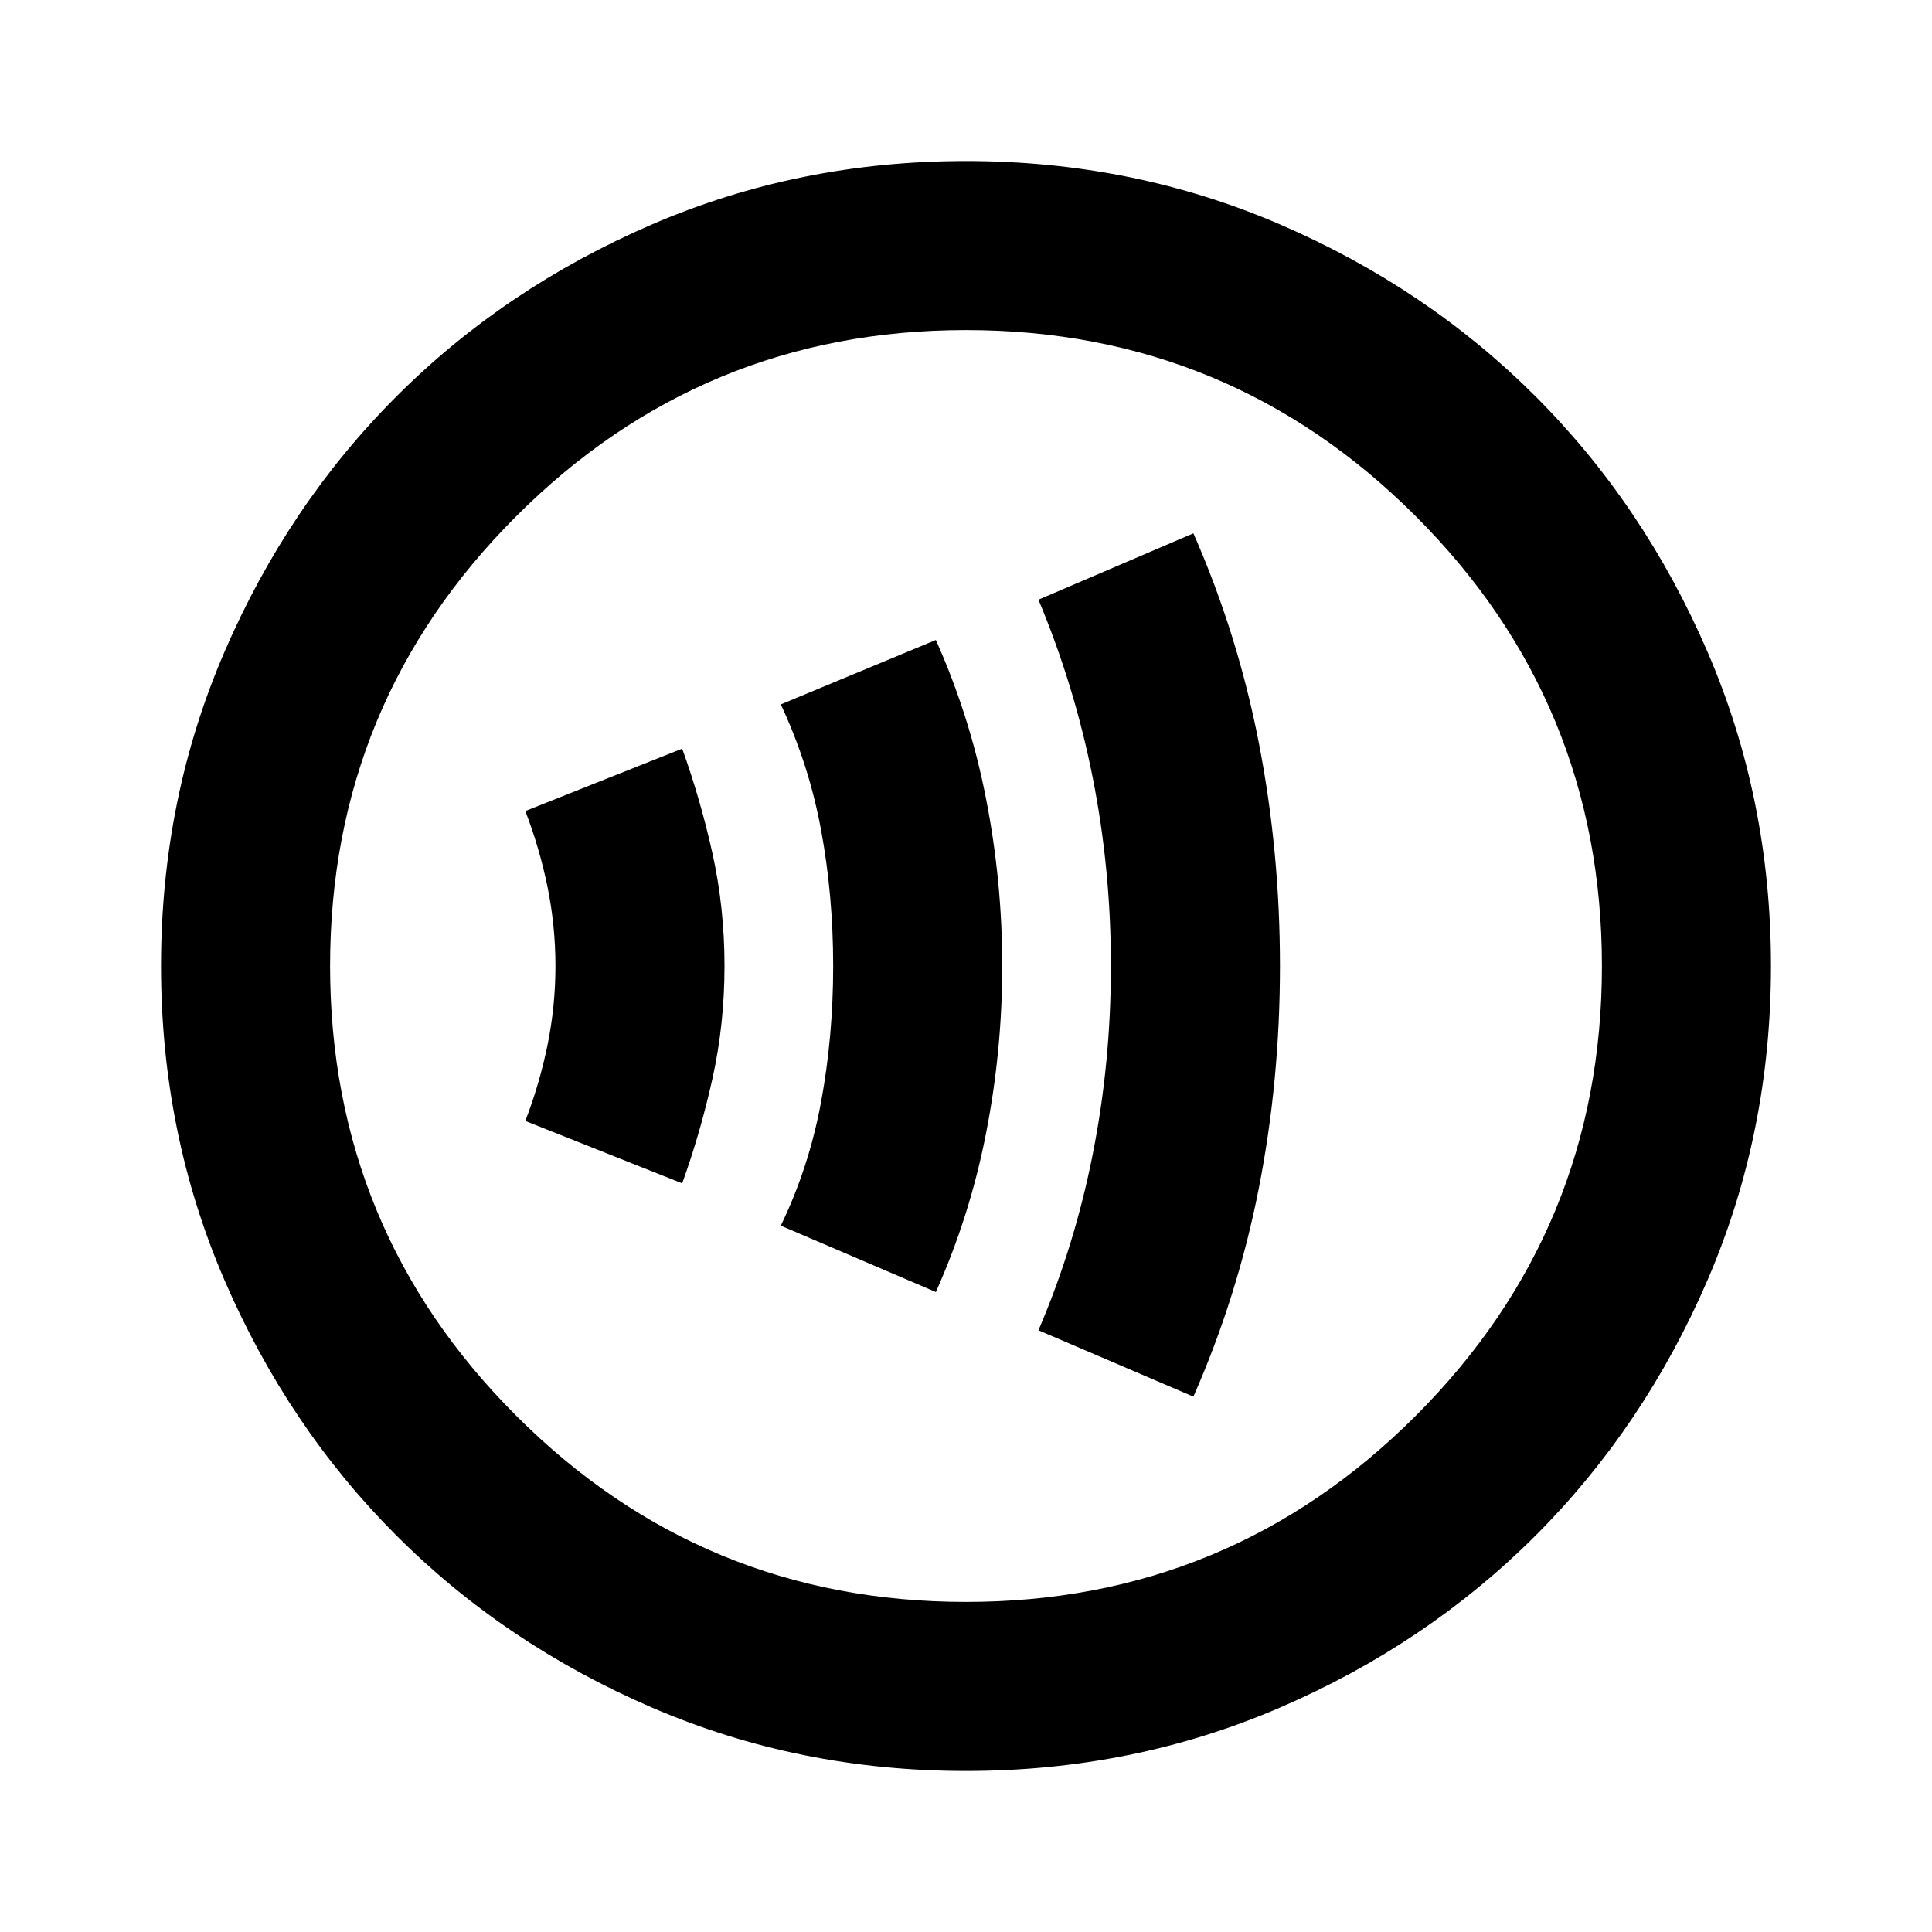 <svg xmlns="http://www.w3.org/2000/svg" height="20" width="20"><path d="M12.354 14.458Q12.812 13.417 13.031 12.302Q13.25 11.188 13.25 10Q13.25 8.812 13.031 7.688Q12.812 6.562 12.354 5.521L10.75 6.208Q11.125 7.104 11.312 8.052Q11.5 9 11.5 10Q11.5 11 11.312 11.948Q11.125 12.896 10.75 13.771ZM9.688 13.375Q10.042 12.583 10.208 11.729Q10.375 10.875 10.375 10Q10.375 9.125 10.208 8.271Q10.042 7.417 9.688 6.625L8.083 7.292Q8.375 7.917 8.5 8.594Q8.625 9.271 8.625 10Q8.625 10.729 8.5 11.406Q8.375 12.083 8.083 12.688ZM7.062 12.25Q7.25 11.729 7.375 11.167Q7.5 10.604 7.5 10Q7.5 9.396 7.375 8.833Q7.25 8.271 7.062 7.75L5.438 8.396Q5.583 8.771 5.667 9.177Q5.75 9.583 5.75 10Q5.75 10.417 5.667 10.823Q5.583 11.229 5.438 11.604ZM10 18.333Q8.271 18.333 6.75 17.677Q5.229 17.021 4.104 15.896Q2.979 14.771 2.323 13.25Q1.667 11.729 1.667 10Q1.667 8.271 2.323 6.75Q2.979 5.229 4.104 4.104Q5.229 2.979 6.75 2.323Q8.271 1.667 10 1.667Q11.729 1.667 13.25 2.323Q14.771 2.979 15.896 4.104Q17.021 5.229 17.677 6.75Q18.333 8.271 18.333 10Q18.333 11.729 17.677 13.25Q17.021 14.771 15.896 15.896Q14.771 17.021 13.25 17.677Q11.729 18.333 10 18.333ZM10 10Q10 10 10 10Q10 10 10 10Q10 10 10 10Q10 10 10 10Q10 10 10 10Q10 10 10 10Q10 10 10 10Q10 10 10 10ZM10 16.583Q12.729 16.583 14.656 14.656Q16.583 12.729 16.583 10Q16.583 7.271 14.656 5.344Q12.729 3.417 10 3.417Q7.271 3.417 5.344 5.344Q3.417 7.271 3.417 10Q3.417 12.729 5.344 14.656Q7.271 16.583 10 16.583Z"/></svg>